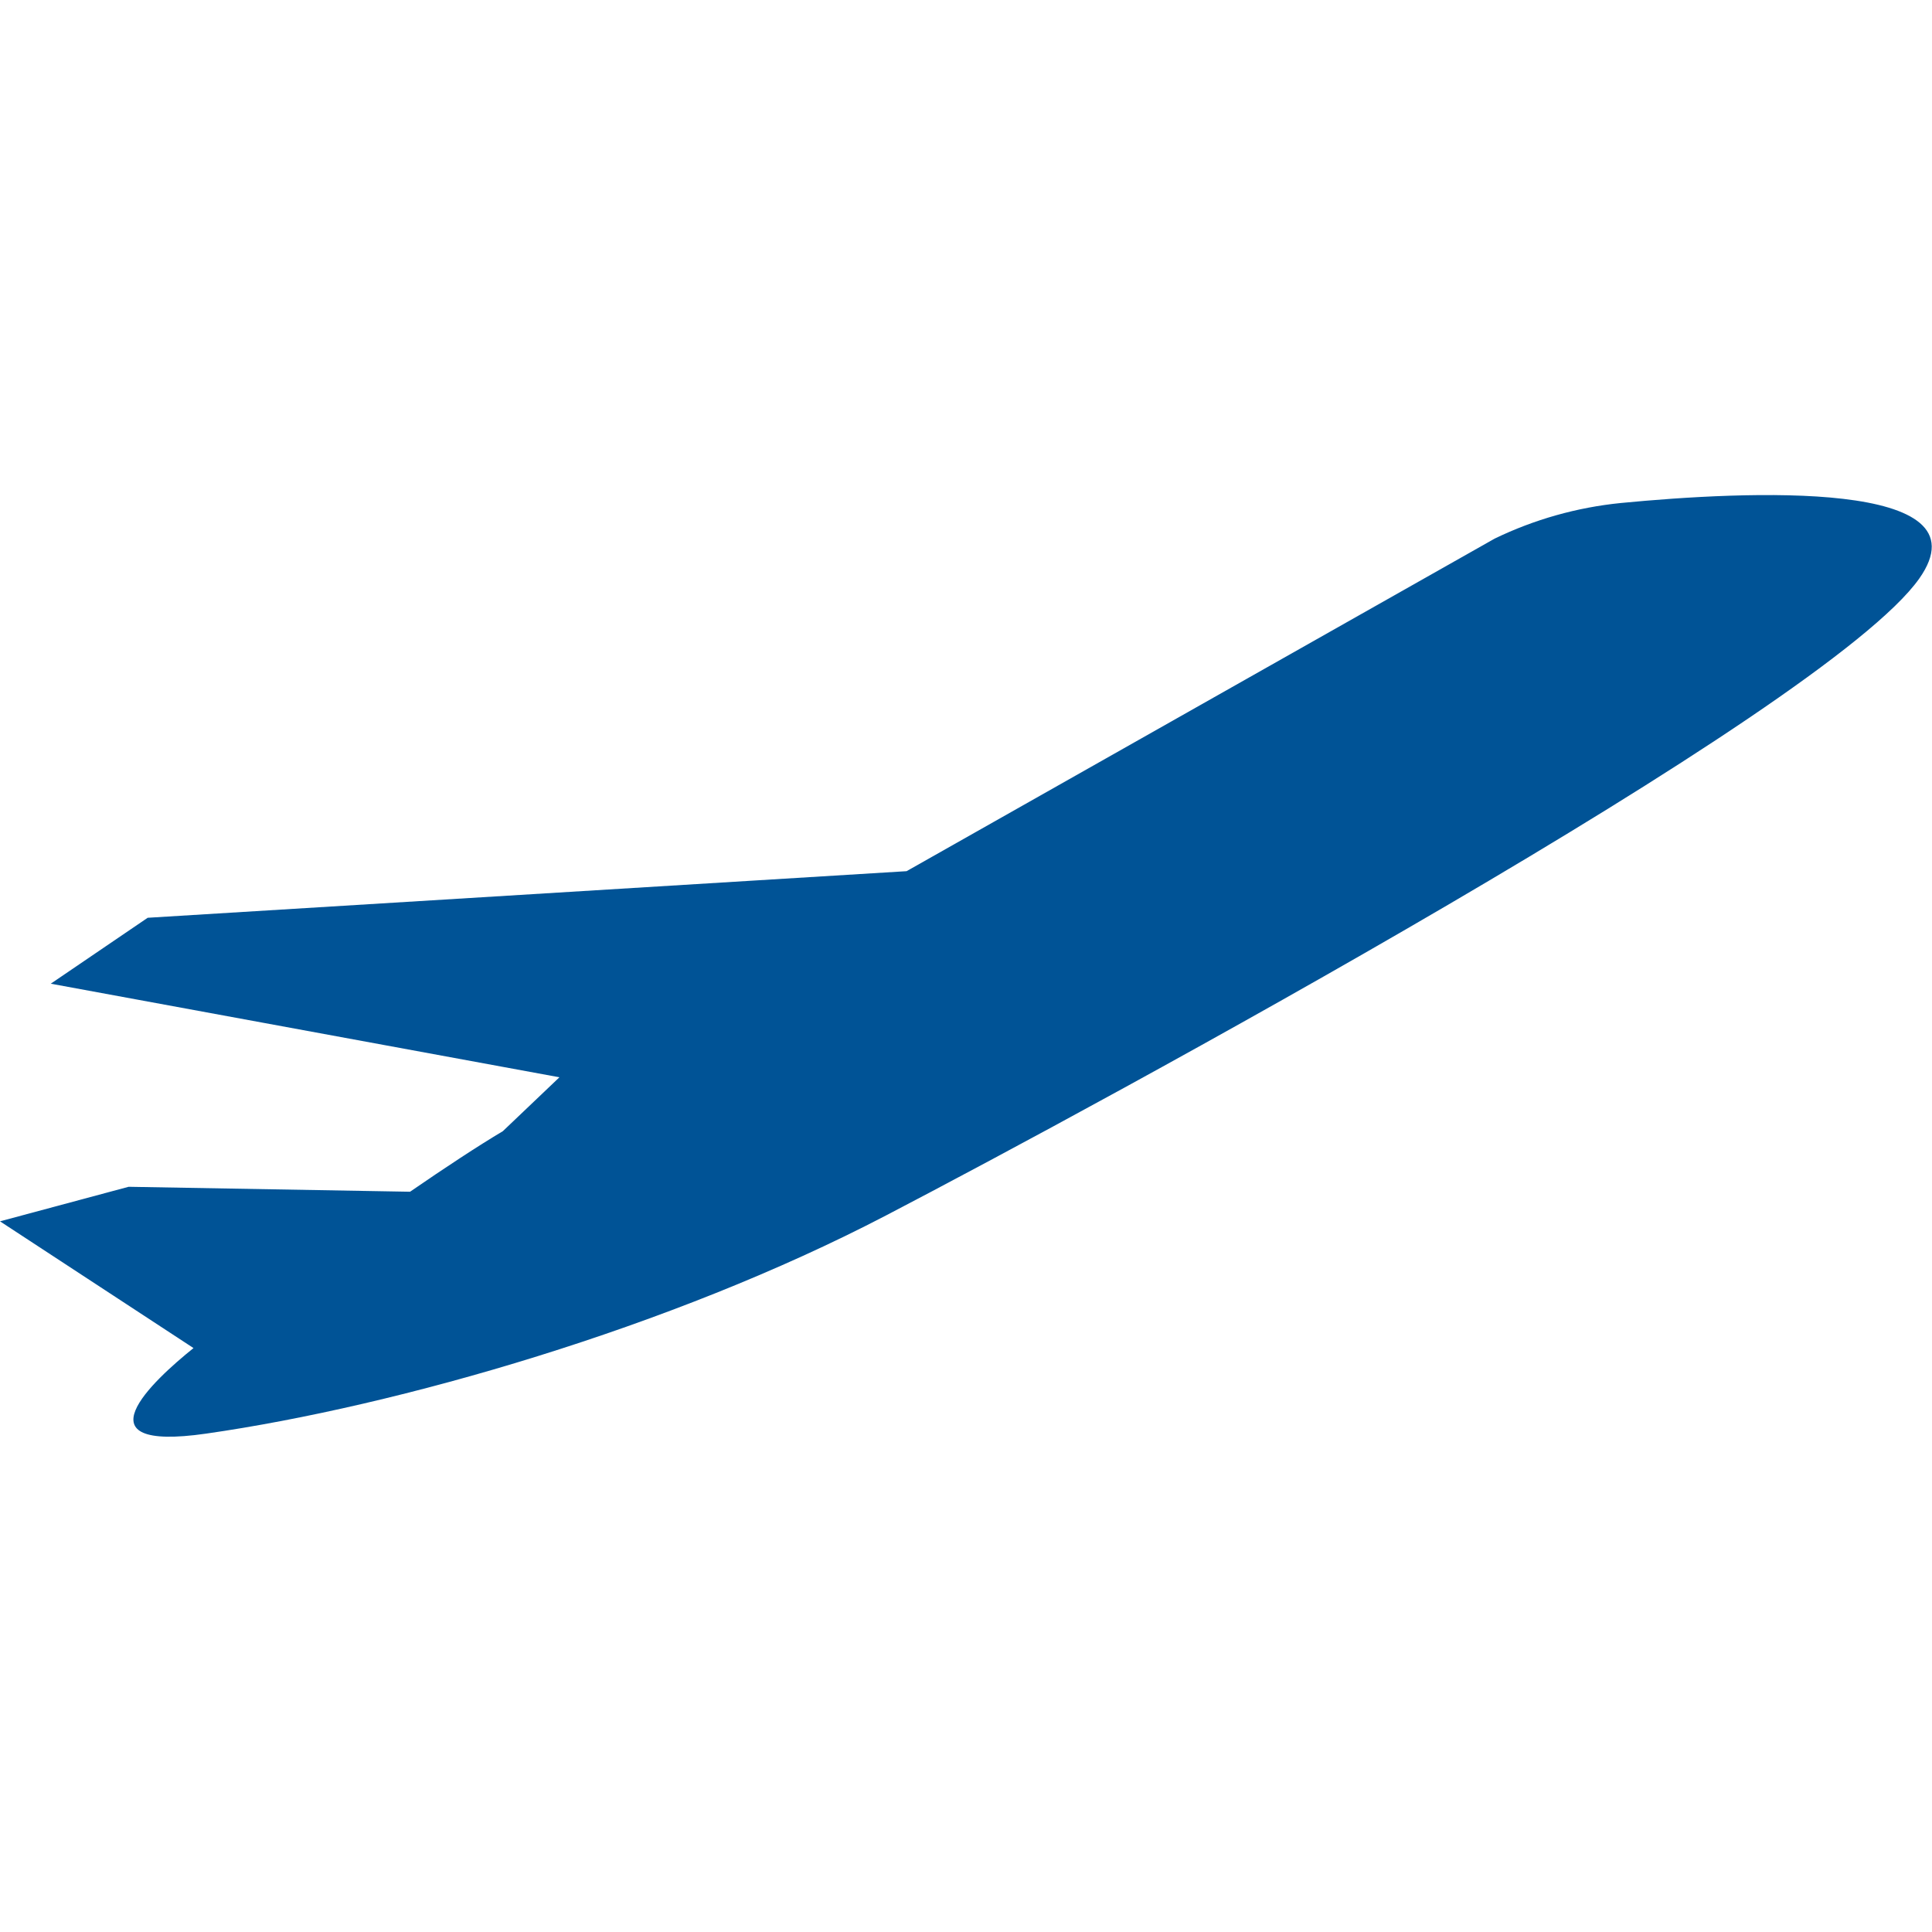 <svg width="25" height="25" viewBox="0 0 25 25" fill="none" xmlns="http://www.w3.org/2000/svg">
<path d="M20.972 6.509C22.586 6.353 25.748 6.195 24.834 7.488C23.619 9.205 14.241 14.282 11.463 15.729C8.685 17.177 5.152 18.195 2.667 18.551C0.978 18.794 1.974 17.87 2.504 17.444L0 15.804L1.664 15.357L5.306 15.421C5.758 15.11 6.186 14.828 6.506 14.638L7.239 13.94L0.657 12.729L1.911 11.876L11.731 11.273L19.34 6.97C19.852 6.722 20.405 6.566 20.972 6.509Z" fill="#005396"/>
</svg>
